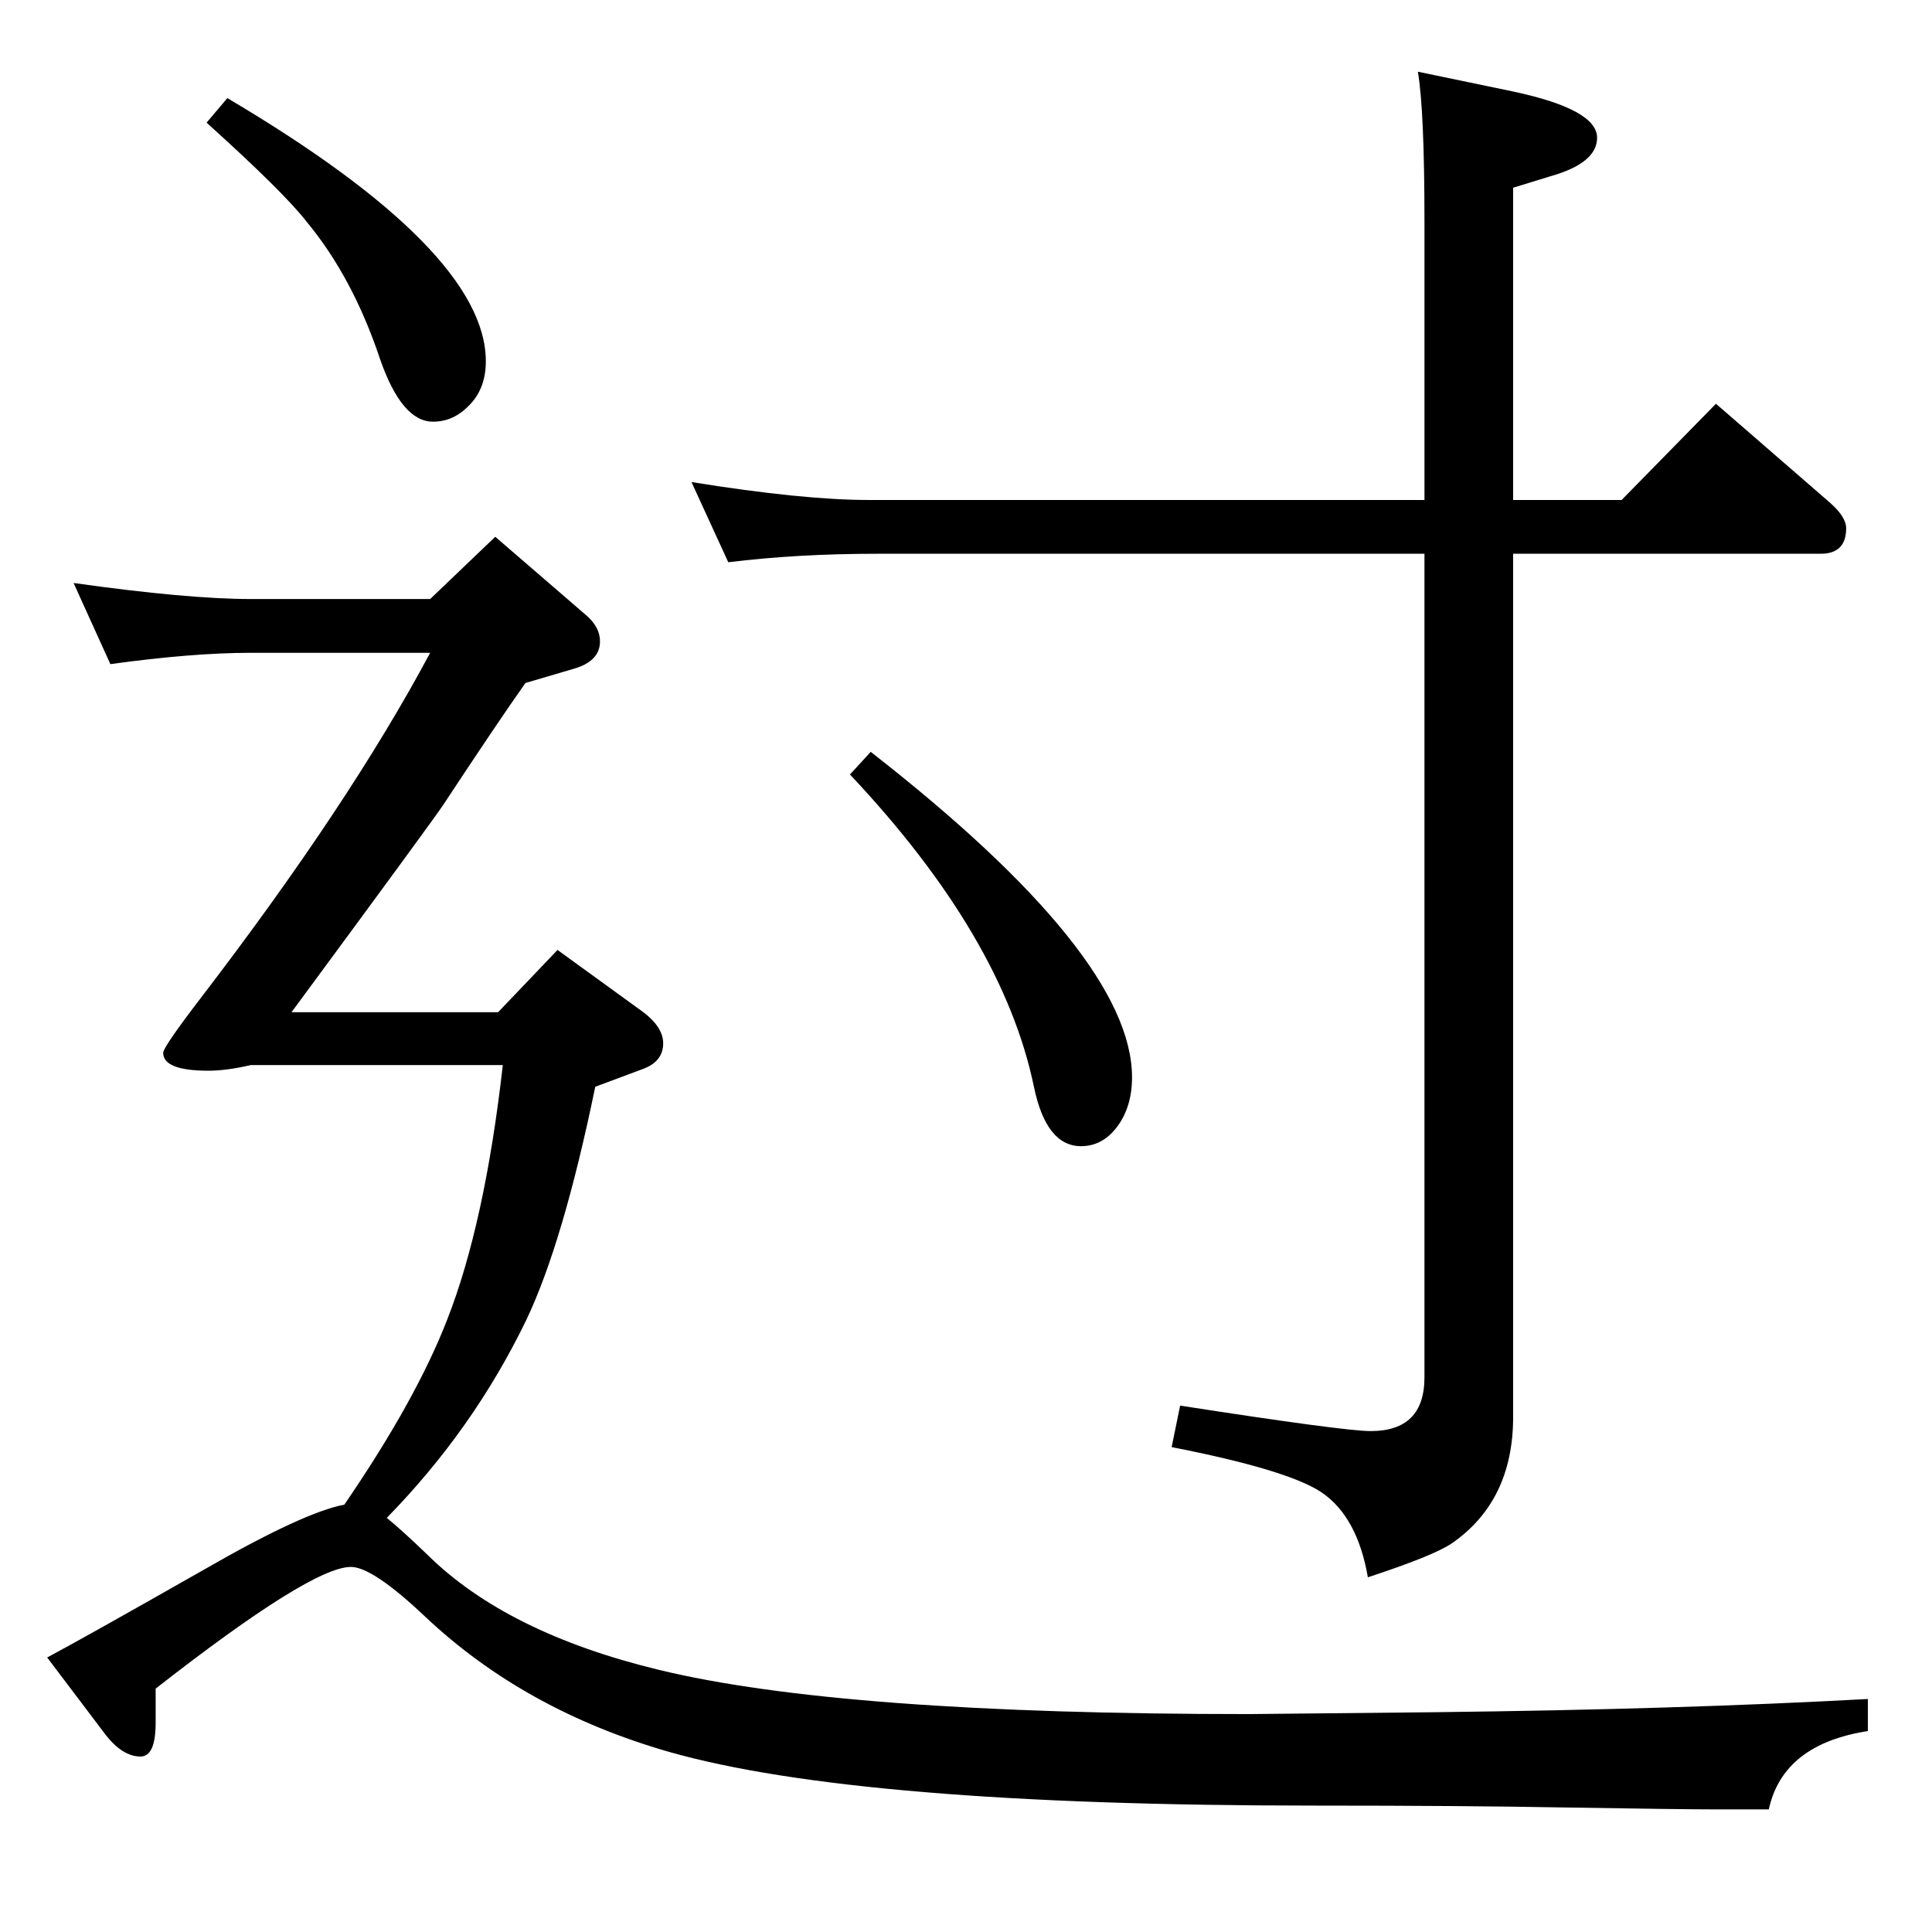 <?xml version="1.0" standalone="no"?>
<!DOCTYPE svg PUBLIC "-//W3C//DTD SVG 1.1//EN" "http://www.w3.org/Graphics/SVG/1.1/DTD/svg11.dtd" >
<svg xmlns="http://www.w3.org/2000/svg" xmlns:xlink="http://www.w3.org/1999/xlink" version="1.1" viewBox="0 -410 2048 2048">
  <g transform="matrix(1 0 0 -1 0 1638)">
   <path fill="currentColor"
d="M772 1452l-39 85q118 -19 188 -19h589v294q0 119 -7 160l101 -21q89 -19 89 -49q0 -27 -50 -41l-39 -12v-331h115l100 102l121 -105q17 -15 17 -27q0 -27 -27 -27h-326v-915q0 -89 -65 -134q-19 -13 -89 -36q-11 64 -49 90q-36 24 -159 48l9 44q174 -27 202 -27
q57 0 57 57v873h-580q-85 0 -158 -9zM923 1251q277 -216 277 -345q0 -31 -15.5 -52t-38.5 -21q-37 0 -50 63q-33 159 -195 331zM241 1944q274 -162 274 -279q0 -30 -19 -48q-16 -16 -37 -16q-33 0 -56 66q-29 87 -78 146q-24 31 -106 105zM365 453q76 111 109 196
q40 102 59 270h-267q-26 -6 -45 -6q-48 0 -48 19q0 6 39 57q158 206 244 367h-190q-62 0 -149 -12l-39 86q121 -17 188 -17h190l69 66l95 -82q16 -13 16 -29q0 -21 -28 -29l-51 -15q-29 -41 -87 -129q-12 -18 -161 -220h219l63 66l91 -66q21 -16 21 -33q0 -19 -21 -27
l-51 -19q-34 -165 -73 -247q-56 -116 -148 -210q16 -13 43 -39q84 -83 245 -122q193 -47 626 -47l198 2q258 3 458 14v-34q-90 -14 -105 -83h-61q-31 0 -155 2q-106 2 -266 2q-484 0 -684 57q-153 44 -258 143q-56 53 -79 53q-42 0 -207 -129v-36q0 -36 -16 -36
q-19 0 -37 23l-62 82q43 23 166 93q106 61 149 69z" />
  </g>

</svg>
